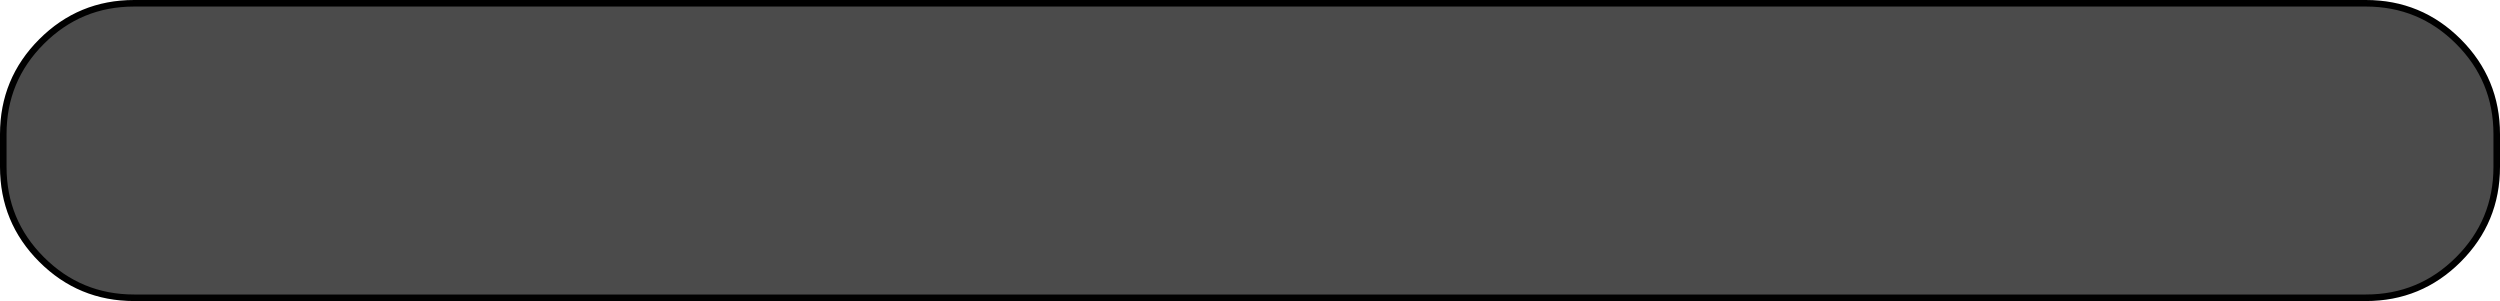 <?xml version="1.0" encoding="UTF-8" standalone="no"?>
<svg xmlns:xlink="http://www.w3.org/1999/xlink" height="46.0px" width="382.0px" xmlns="http://www.w3.org/2000/svg">
  <g transform="matrix(1.0, 0.0, 0.0, 1.0, 0.5, 0.5)">
    <path d="M375.15 5.85 Q381.0 11.7 381.0 20.0 L381.0 25.0 Q381.0 33.3 375.15 39.15 369.3 45.0 361.0 45.0 L20.0 45.0 Q11.7 45.0 5.85 39.15 0.0 33.3 0.0 25.0 L0.0 20.0 Q0.0 11.7 5.85 5.85 11.7 0.0 20.0 0.0 L361.0 0.0 Q369.3 0.0 375.15 5.85" fill="#000000" fill-opacity="0.706" fill-rule="evenodd" stroke="none"/>
    <path d="M375.15 5.85 Q369.3 0.0 361.0 0.0 L20.0 0.0 Q11.7 0.0 5.85 5.85 0.0 11.7 0.0 20.0 L0.0 25.0 Q0.0 33.3 5.85 39.15 11.7 45.0 20.0 45.0 L361.0 45.0 Q369.3 45.0 375.15 39.15 381.0 33.3 381.0 25.0 L381.0 20.0 Q381.0 11.7 375.15 5.85 Z" fill="none" stroke="#000000" stroke-linecap="round" stroke-linejoin="round" stroke-width="1.0"/>
  </g>
</svg>
